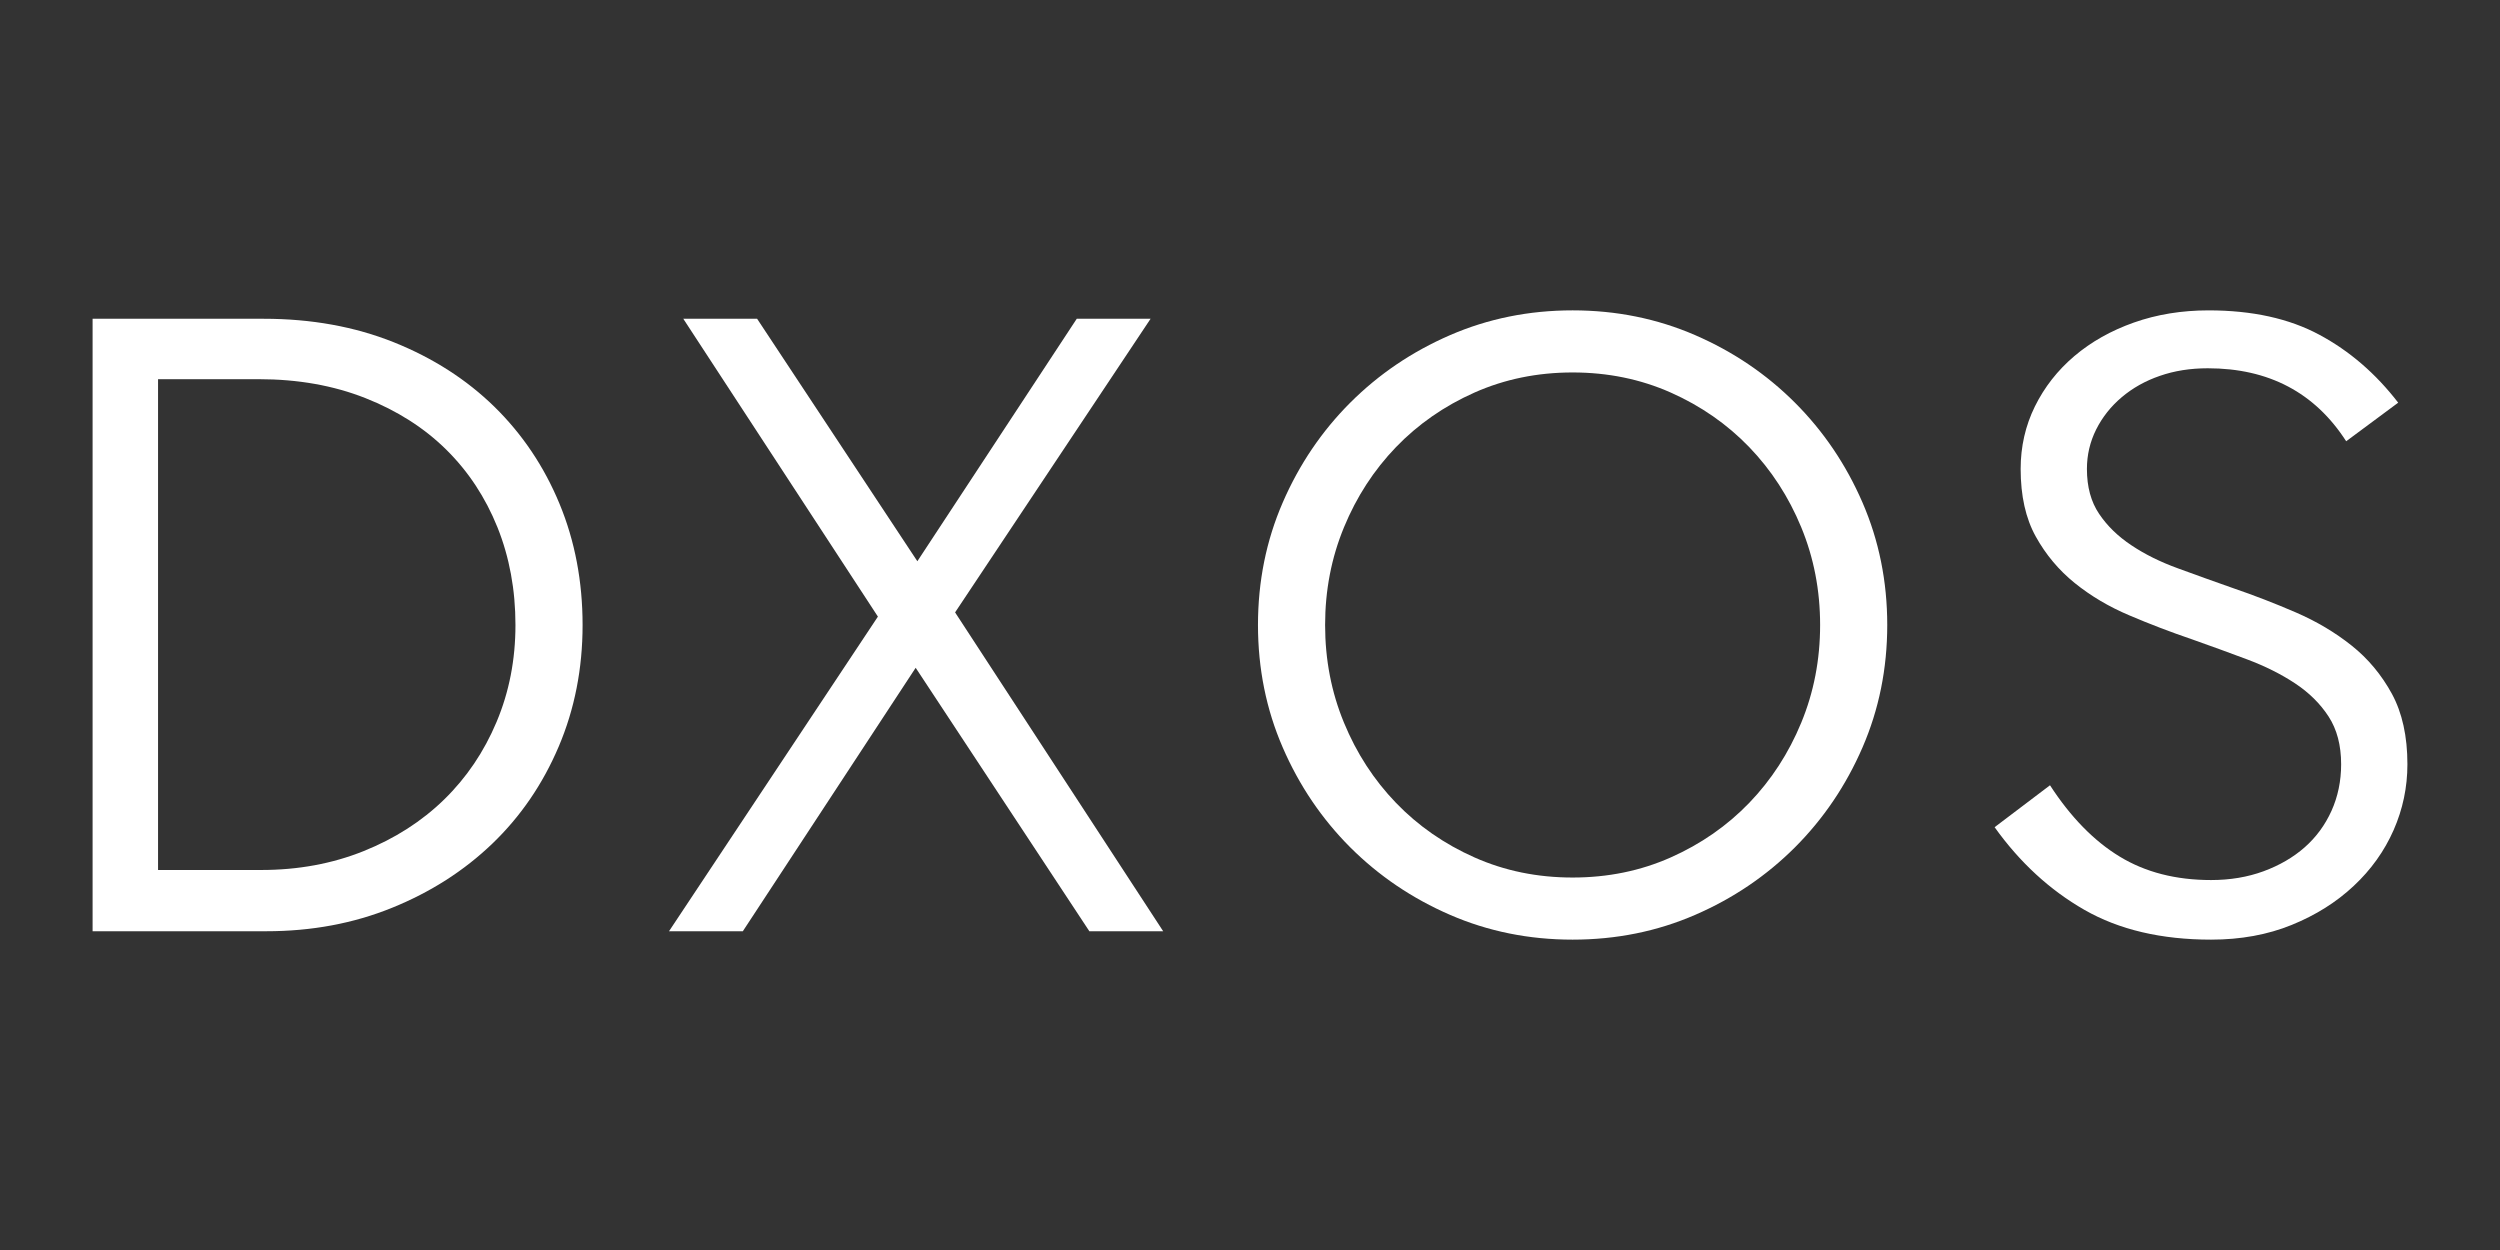 <?xml version="1.0" encoding="UTF-8" standalone="no"?><!DOCTYPE svg PUBLIC "-//W3C//DTD SVG 1.1//EN" "http://www.w3.org/Graphics/SVG/1.1/DTD/svg11.dtd"><svg width="100%" height="100%" viewBox="0 0 1024 512" version="1.1" xmlns="http://www.w3.org/2000/svg" xmlns:xlink="http://www.w3.org/1999/xlink" xml:space="preserve" xmlns:serif="http://www.serif.com/" style="fill-rule:evenodd;clip-rule:evenodd;stroke-linejoin:round;stroke-miterlimit:2;"><rect x="0" y="0" width="1024" height="512" fill="#333333" stroke="none"/><g transform="matrix(1,0,0,1,-21.333,-794.383)"><path d="M86.069,949.696L86.069,1150.73L128.337,1150.73C143.46,1150.73 157.438,1148.15 170.261,1143C183.093,1137.84 194.092,1130.8 203.257,1121.86C212.414,1112.93 219.574,1102.34 224.73,1090.08C229.886,1077.83 232.464,1064.59 232.464,1050.39C232.464,1035.95 230,1022.61 225.083,1010.35C220.147,998.094 213.168,987.496 204.117,978.559C195.065,969.622 184.009,962.586 170.958,957.43C157.896,952.274 143.346,949.696 127.306,949.696L86.069,949.696ZM59.259,924.949L129.368,924.949C148.845,924.949 166.604,928.166 182.634,934.573C198.665,940.999 212.414,949.821 223.88,961.03C235.328,972.267 244.207,985.491 250.509,1000.73C256.81,1015.96 259.961,1032.52 259.961,1050.39C259.961,1068.25 256.696,1084.86 250.165,1100.22C243.634,1115.57 234.583,1128.8 223.021,1139.91C211.449,1151.03 197.758,1159.79 181.947,1166.2C166.145,1172.62 148.96,1175.82 130.399,1175.82L59.259,1175.82L59.259,924.949Z" style="fill:white;fill-rule:nonzero;"/></g><g transform="matrix(1,0,0,1,-21.333,-794.383)"><path d="M396.392,1067.91L325.596,1175.82L295.359,1175.82L380.925,1046.95L301.202,924.943L331.44,924.943L397.08,1024.27L462.376,924.943L492.614,924.943L412.538,1045.22L497.77,1175.82L467.532,1175.82L396.392,1067.91Z" style="fill:white;fill-rule:nonzero;"/></g><g transform="matrix(1,0,0,1,-21.333,-794.383)"><path d="M665.476,1153.82C679.912,1153.82 693.317,1151.08 705.681,1145.58C718.055,1140.08 728.758,1132.63 737.818,1123.24C746.86,1113.84 753.963,1102.91 759.119,1090.41C764.275,1077.93 766.853,1064.59 766.853,1050.38C766.853,1036.18 764.275,1022.84 759.119,1010.35C753.963,997.859 746.86,986.927 737.818,977.522C728.758,968.137 718.055,960.68 705.681,955.18C693.317,949.691 679.912,946.941 665.476,946.941C651.039,946.941 637.635,949.691 625.27,955.18C612.897,960.68 602.184,968.137 593.133,977.522C584.082,986.927 576.978,997.859 571.832,1010.35C566.676,1022.84 564.098,1036.18 564.098,1050.38C564.098,1064.59 566.676,1077.93 571.832,1090.41C576.978,1102.91 584.082,1113.84 593.133,1123.24C602.184,1132.63 612.897,1140.08 625.27,1145.58C637.635,1151.08 651.039,1153.82 665.476,1153.82M665.476,1179.26C647.602,1179.26 630.875,1175.88 615.303,1169.12C599.721,1162.37 586.096,1153.13 574.4,1141.46C562.723,1129.76 553.491,1116.13 546.741,1100.55C539.981,1084.97 536.601,1068.24 536.601,1050.38C536.601,1032.52 539.981,1015.79 546.741,1000.21C553.491,984.626 562.723,971.001 574.4,959.315C586.096,947.628 599.721,938.405 615.303,931.645C630.875,924.895 647.602,921.506 665.476,921.506C683.349,921.506 700.067,924.895 715.649,931.645C731.23,938.405 744.855,947.628 756.541,959.315C768.228,971.001 777.451,984.626 784.21,1000.21C790.961,1015.79 794.35,1032.52 794.35,1050.38C794.35,1068.24 790.961,1084.97 784.21,1100.55C777.451,1116.13 768.228,1129.76 756.541,1141.46C744.855,1153.13 731.23,1162.37 715.649,1169.12C700.067,1175.88 683.349,1179.26 665.476,1179.26" style="fill:white;fill-rule:nonzero;"/></g><g transform="matrix(1,0,0,1,-21.333,-794.383)"><path d="M926.997,1179.26C906.603,1179.26 889.303,1175.19 875.105,1167.06C860.898,1158.92 848.639,1147.63 838.328,1133.2L861.013,1116.03C869.491,1129.08 879.001,1138.83 889.541,1145.23C900.072,1151.65 912.561,1154.85 926.997,1154.85C934.778,1154.85 941.939,1153.65 948.479,1151.25C955.01,1148.84 960.614,1145.59 965.312,1141.46C970.009,1137.33 973.675,1132.34 976.311,1126.51C978.936,1120.67 980.263,1114.31 980.263,1107.43C980.263,1099.65 978.545,1093.12 975.108,1087.85C971.67,1082.57 967.088,1078.05 961.359,1074.27C955.63,1070.48 949.1,1067.23 941.777,1064.48C934.435,1061.72 926.882,1058.98 919.091,1056.22C910.384,1053.26 901.848,1049.99 893.494,1046.43C885.121,1042.89 877.683,1038.47 871.153,1033.2C864.622,1027.93 859.294,1021.57 855.17,1014.13C851.045,1006.7 848.992,997.463 848.992,986.464C848.992,977.307 850.931,968.762 854.826,960.857C858.721,952.961 864.106,946.087 870.981,940.243C877.855,934.4 885.98,929.827 895.375,926.495C904.77,923.182 914.967,921.511 925.966,921.511C943.839,921.511 958.953,924.843 971.327,931.488C983.701,938.124 994.461,947.414 1003.63,959.32L982.326,975.121C969.494,955.185 950.589,945.227 925.622,945.227C918.519,945.227 911.988,946.258 906.03,948.33C900.072,950.373 894.869,953.305 890.401,957.076C885.932,960.857 882.438,965.277 879.917,970.309C877.397,975.36 876.136,980.735 876.136,986.464C876.136,993.796 877.798,999.926 881.12,1004.84C884.433,1009.78 888.854,1014.08 894.353,1017.73C899.843,1021.41 906.202,1024.56 913.42,1027.18C920.638,1029.83 928.143,1032.52 935.934,1035.26C944.641,1038.24 953.224,1041.56 961.703,1045.23C970.181,1048.9 977.8,1053.42 984.56,1058.81C991.31,1064.18 996.809,1070.79 1001.05,1078.56C1005.29,1086.36 1007.41,1095.98 1007.41,1107.43C1007.41,1116.83 1005.53,1125.81 1001.75,1134.41C997.965,1143 992.513,1150.62 985.419,1157.25C978.316,1163.92 969.837,1169.24 959.994,1173.24C950.131,1177.25 939.132,1179.26 926.997,1179.26" style="fill:white;fill-rule:nonzero;"/></g></svg>